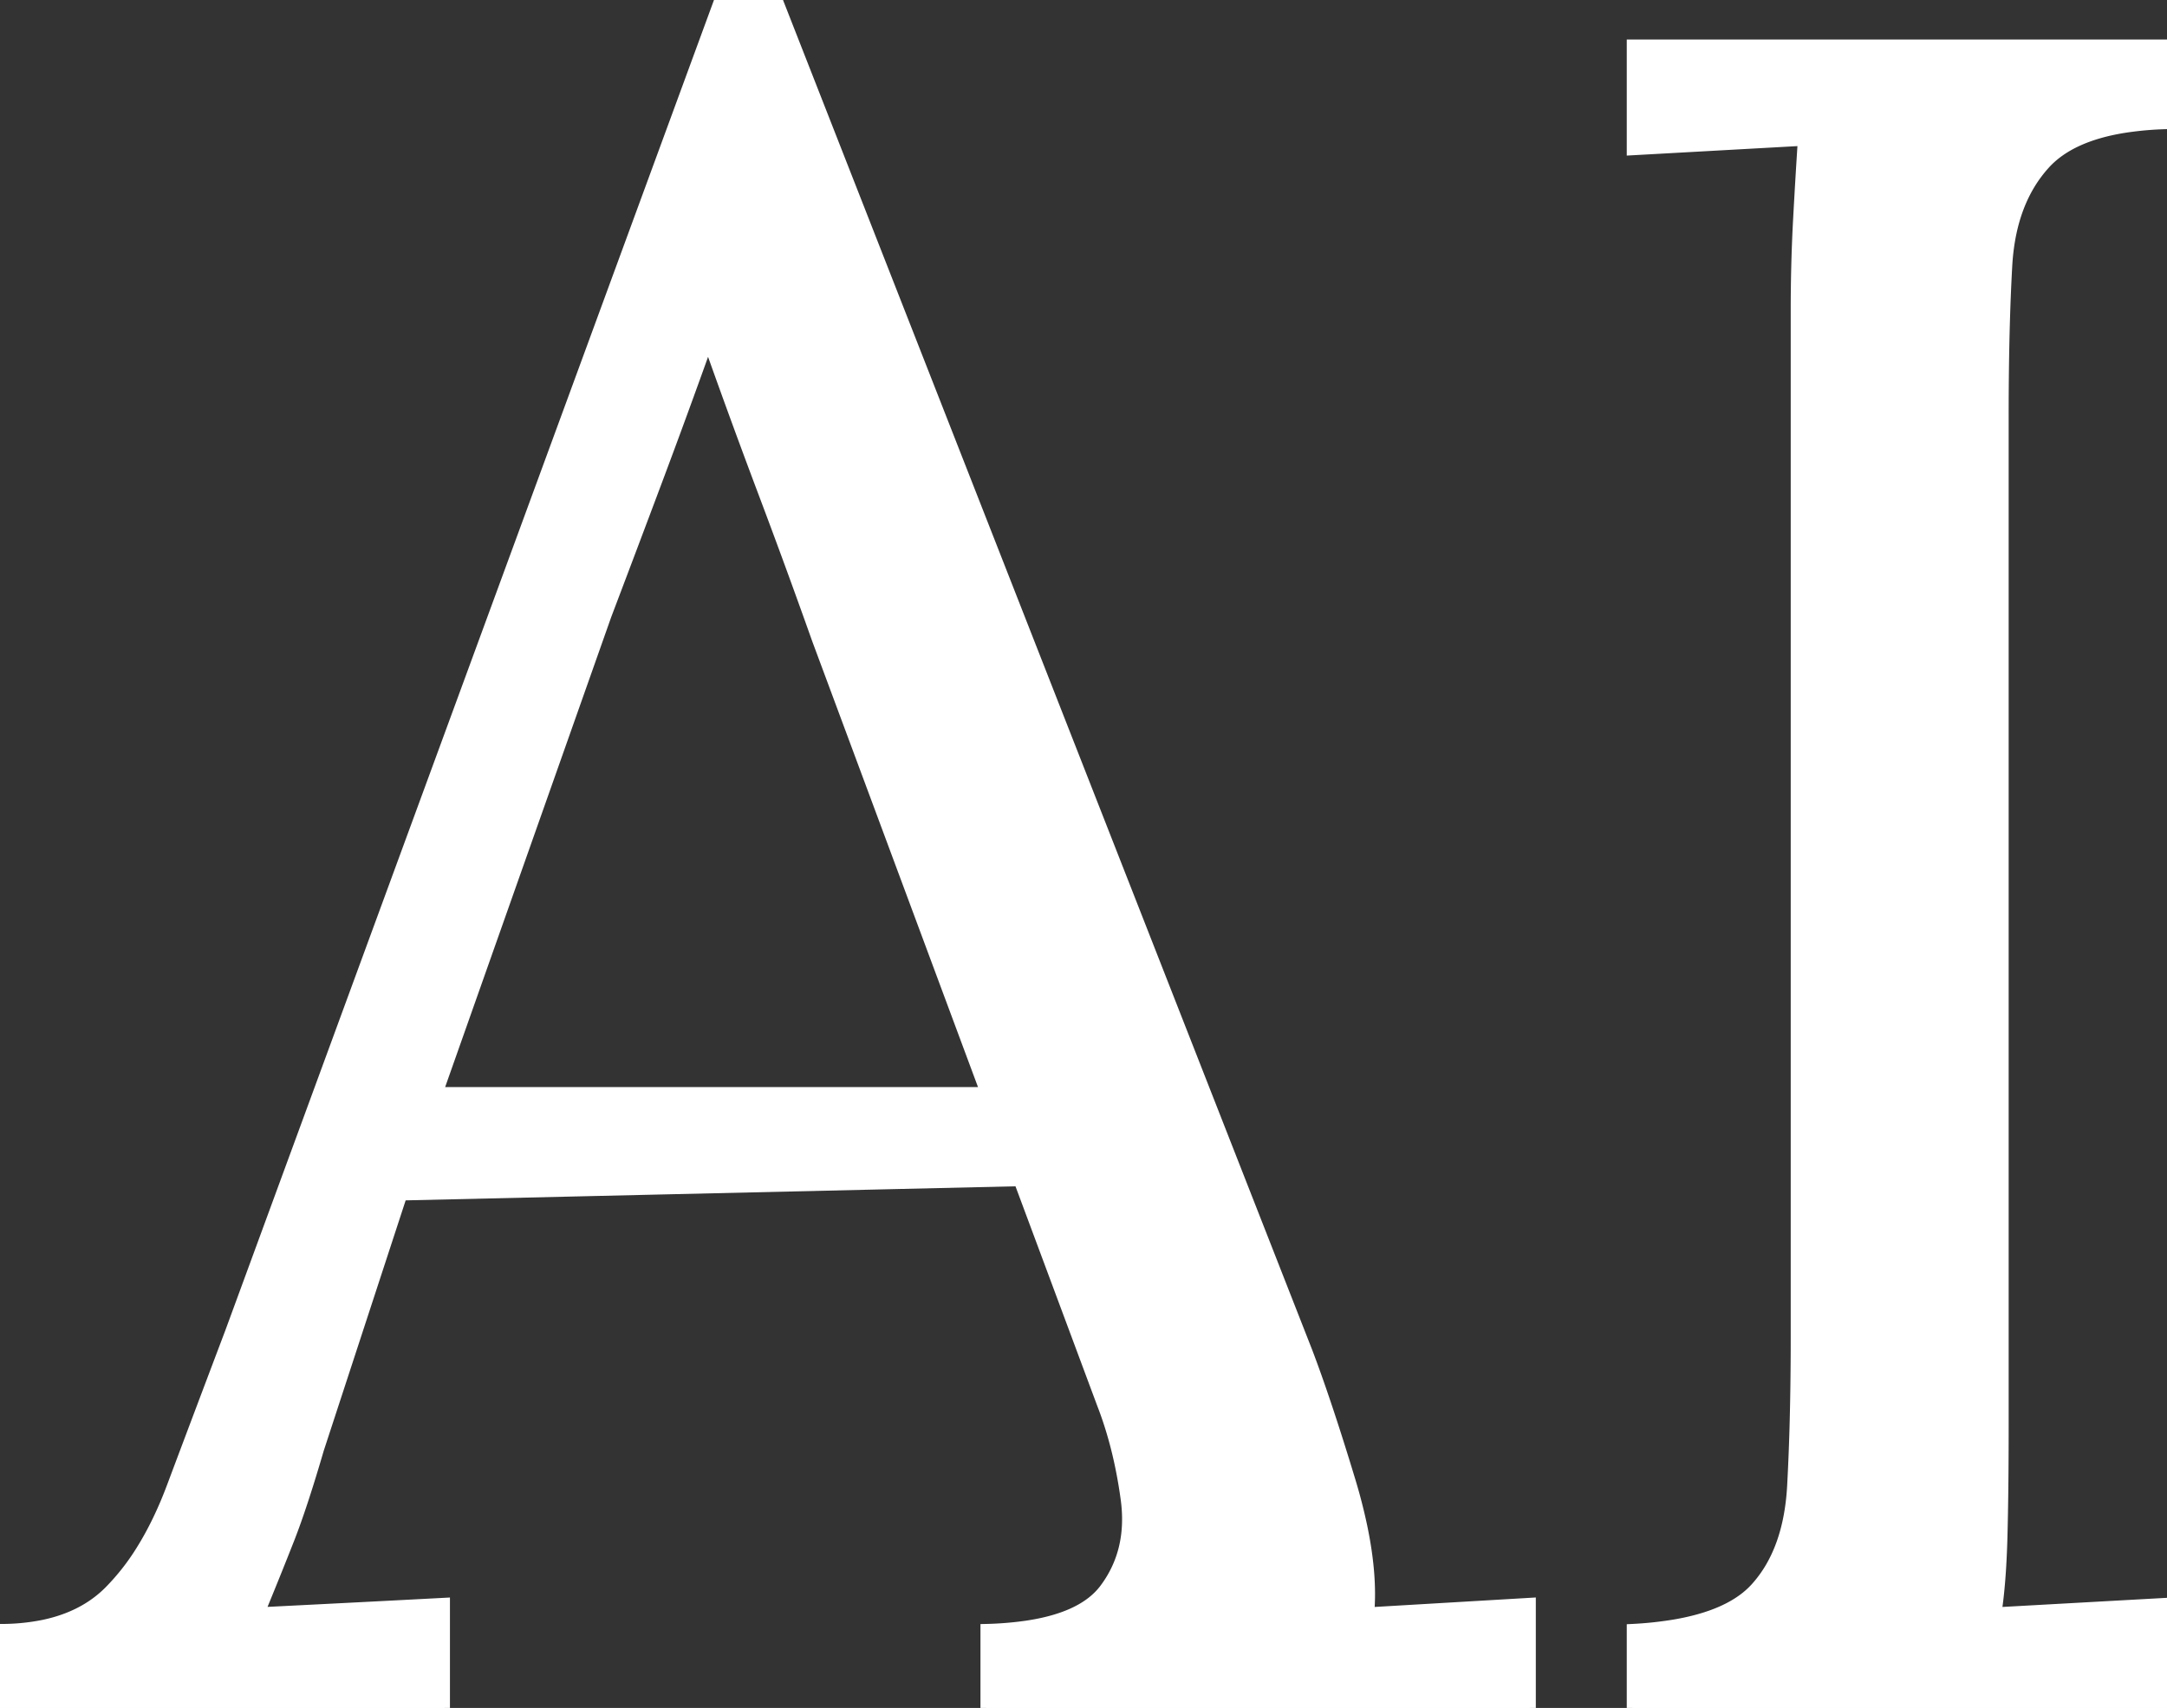 <svg width="182.4" height="143.8" viewBox="0 0 182.4 143.8" xmlns="http://www.w3.org/2000/svg"><rect x="0" y="0" width="182.4" height="143.8" fill="#333333" stroke="none"/><g id="svgGroup" stroke-linecap="round" fill-rule="evenodd" font-size="9pt" stroke="#ffffff" stroke-width="0.25mm" fill="#ffffff" style="stroke:#ffffff;stroke-width:0.25mm;fill:#ffffff"><path d="M 37.4 143.8 L 0 143.8 L 0 137.2 A 17.991 17.991 0 0 0 3.626 136.858 Q 5.791 136.412 7.448 135.386 A 9.658 9.658 0 0 0 9.2 134 A 19.505 19.505 0 0 0 11.958 130.473 Q 13.384 128.175 14.5 125.2 A 3746.496 3746.496 0 0 1 16.471 119.955 Q 17.487 117.261 18.626 114.246 A 6715.91 6715.91 0 0 1 19.4 112.2 L 60.6 0 L 65.4 0 L 110 113.8 Q 111.6 118 113.6 124.6 A 46.242 46.242 0 0 1 114.616 128.53 Q 115.468 132.606 115.204 135.752 A 16.757 16.757 0 0 1 115.2 135.8 L 122 135.4 L 128.8 135 L 128.8 143.8 L 83 143.8 L 83 137.2 A 28.662 28.662 0 0 0 86.376 136.927 Q 91.181 136.225 93 133.8 Q 95.4 130.6 94.8 126.2 Q 94.2 121.8 92.8 118.2 L 85.8 99.4 L 33.8 100.6 L 26.8 122 A 151.259 151.259 0 0 1 25.954 124.805 Q 25.116 127.484 24.401 129.34 A 41.853 41.853 0 0 1 24.3 129.6 Q 23.2 132.4 21.8 135.8 Q 25.8 135.6 29.7 135.4 Q 33.6 135.2 37.4 135 L 37.4 143.8 Z M 182.4 3.8 L 182.4 10.4 A 27.565 27.565 0 0 0 178.792 10.717 Q 174.231 11.448 172.1 13.8 Q 169.272 16.92 168.917 22.132 A 21.22 21.22 0 0 0 168.9 22.4 A 175.213 175.213 0 0 0 168.717 26.703 Q 168.659 28.602 168.629 30.676 A 306.561 306.561 0 0 0 168.6 35 L 168.6 120 A 496.379 496.379 0 0 1 168.586 123.839 Q 168.563 126.863 168.5 129.3 A 75.64 75.64 0 0 1 168.386 131.989 Q 168.311 133.207 168.198 134.261 A 33.852 33.852 0 0 1 168 135.8 L 175.2 135.4 L 182.4 135 L 182.4 143.8 L 137.4 143.8 L 137.4 137.2 A 31.056 31.056 0 0 0 140.9 136.831 Q 144.631 136.205 146.731 134.66 A 7.113 7.113 0 0 0 147.8 133.7 Q 150.6 130.6 150.9 125.1 A 191.103 191.103 0 0 0 151.115 119.614 Q 151.189 116.731 151.199 113.523 A 319.773 319.773 0 0 0 151.2 112.6 L 151.2 26.2 Q 151.2 22.2 151.4 18.5 Q 151.6 14.8 151.8 11.8 L 144.6 12.2 L 137.4 12.6 L 137.4 3.8 L 182.4 3.8 Z M 51 51.8 L 36.8 92 L 83 92 L 68.8 53.8 Q 66.6 47.6 64.3 41.5 Q 62 35.4 59.8 29.2 L 59.4 29.2 Q 57.4 34.8 55.3 40.4 Q 53.2 46 51 51.8 Z" vector-effect="non-scaling-stroke"/></g></svg>